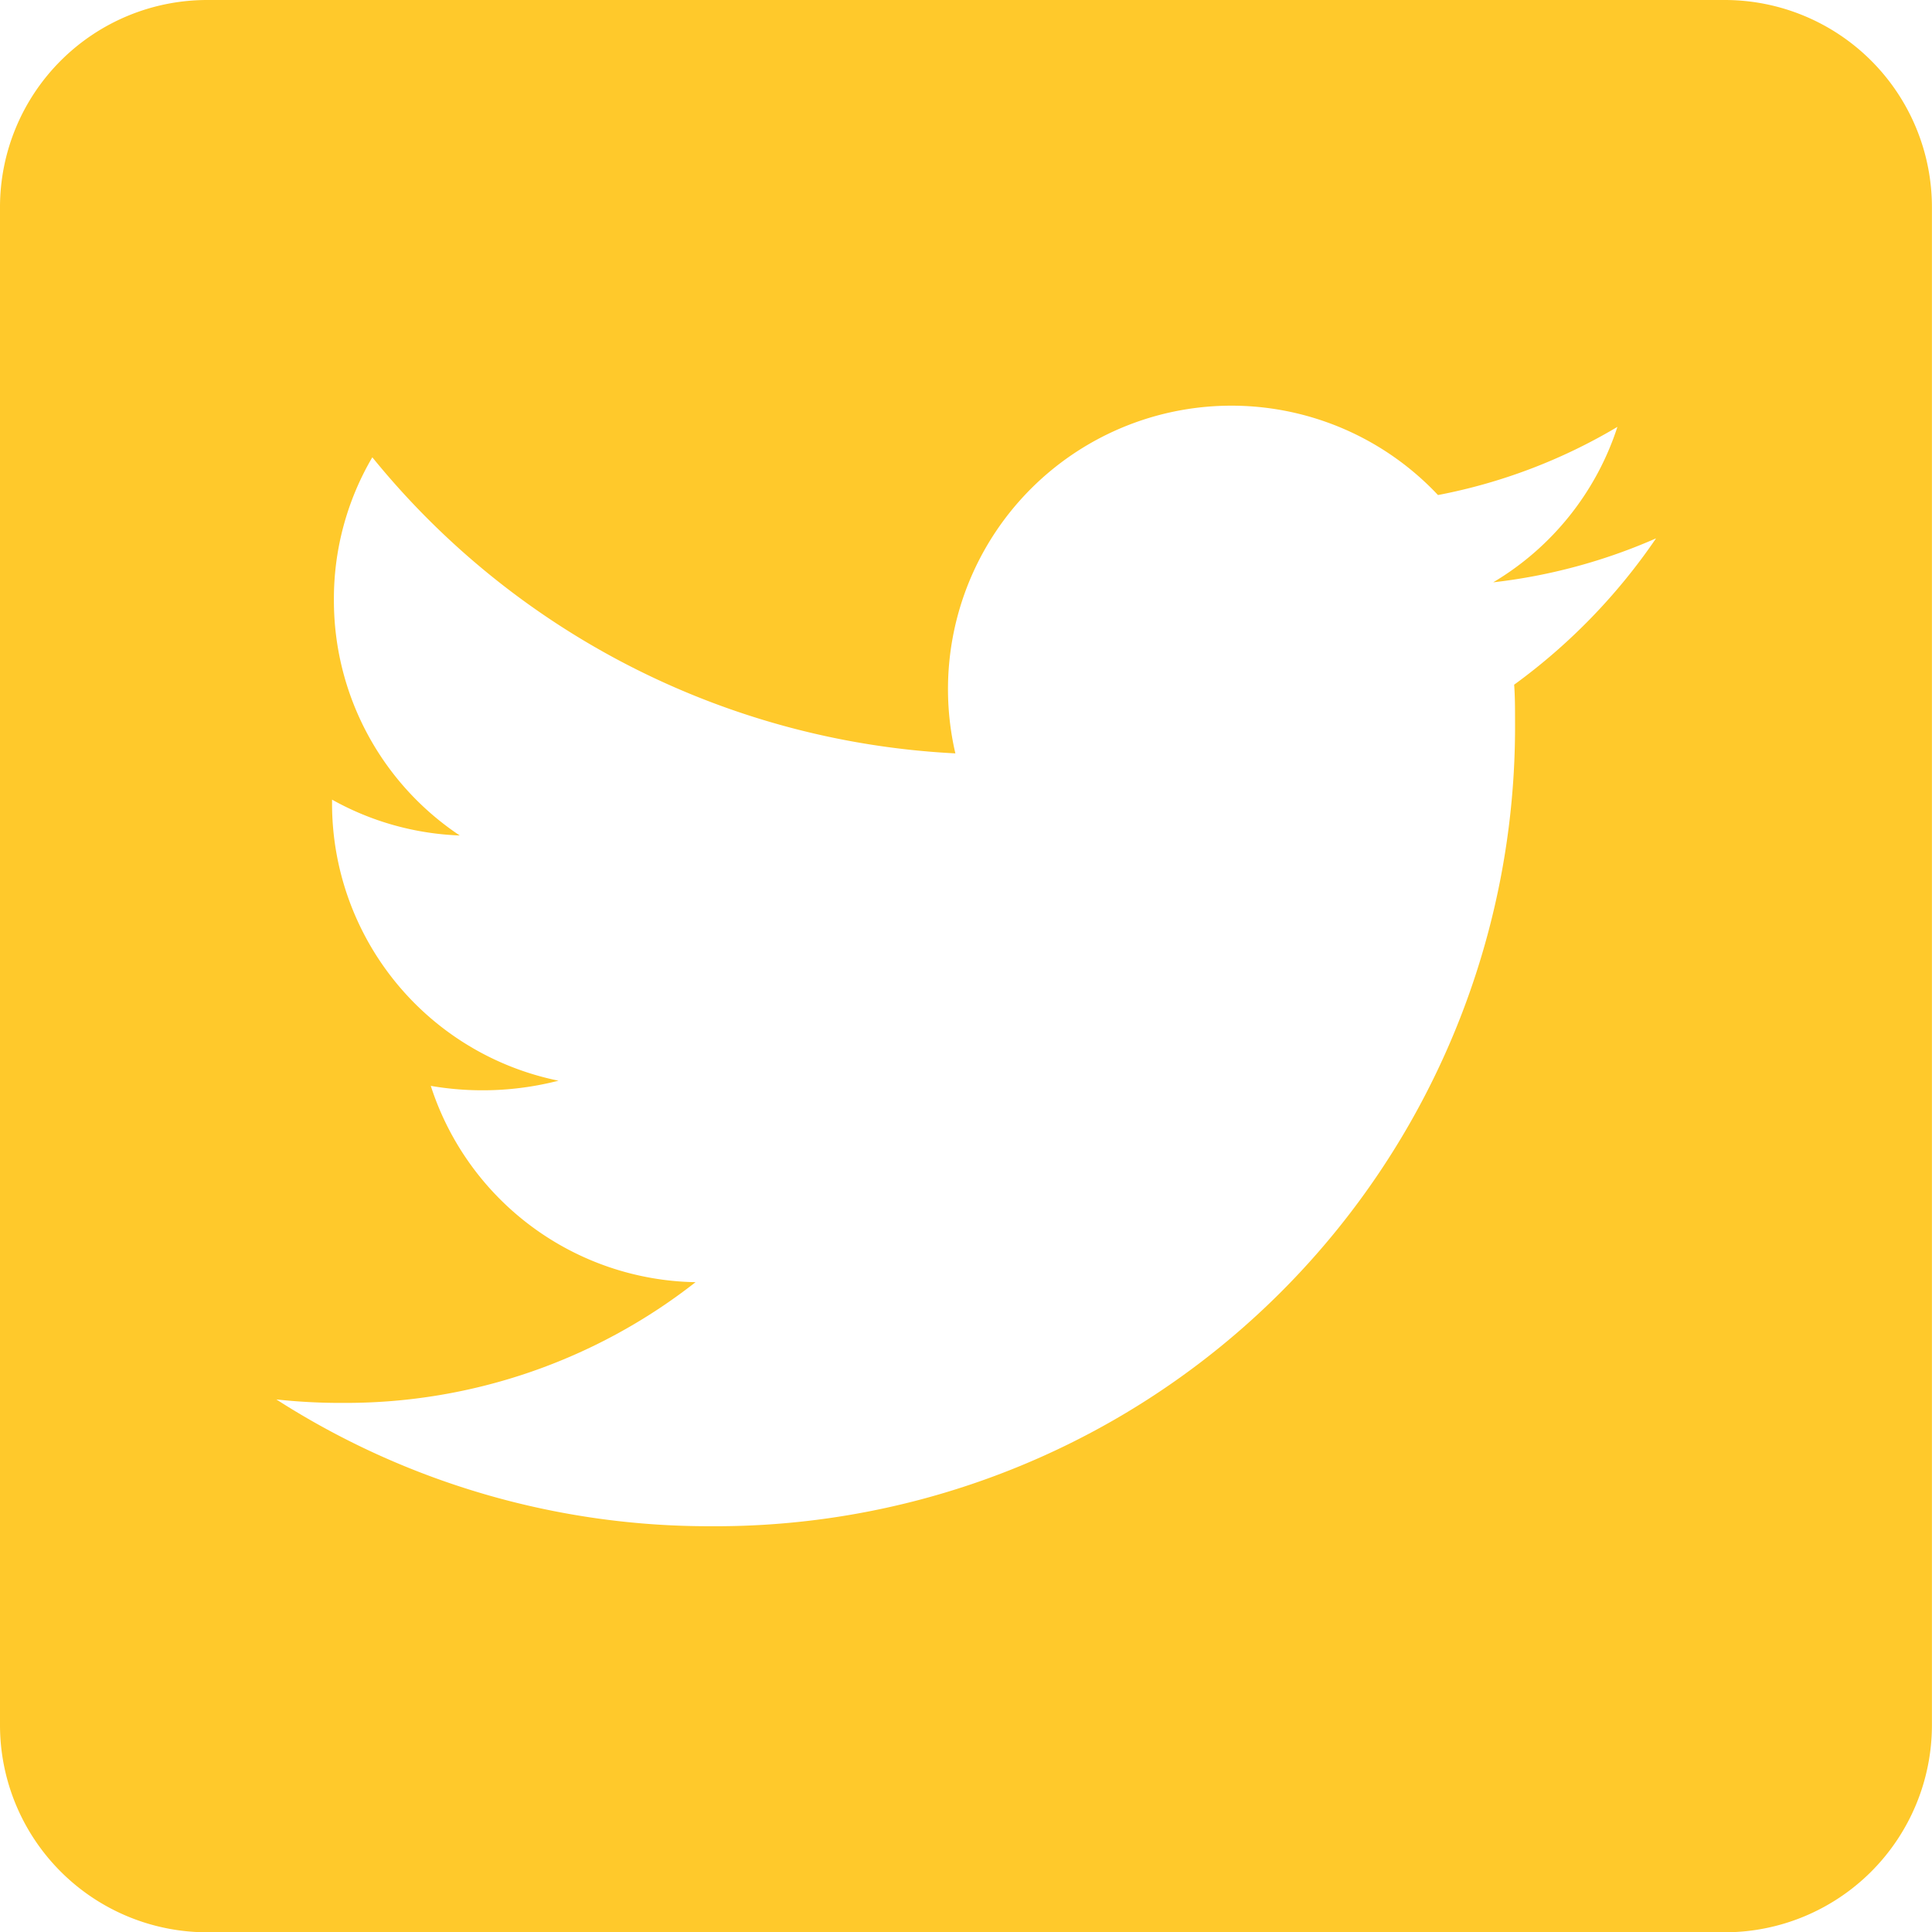 <svg xmlns="http://www.w3.org/2000/svg" width="26.101" height="26.101" viewBox="0 0 26.101 26.101">
    <path id="twitter" d="M23.3,2.25H2.8A2.8,2.8,0,0,0,0,5.047V25.555a2.8,2.8,0,0,0,2.8,2.8H23.3a2.8,2.8,0,0,0,2.8-2.8V5.047A2.8,2.8,0,0,0,23.3,2.25ZM20.456,11.5c.012.163.012.332.012.5A10.8,10.8,0,0,1,9.6,22.869a10.822,10.822,0,0,1-5.867-1.713,8.05,8.05,0,0,0,.921.047,7.661,7.661,0,0,0,4.743-1.631A3.826,3.826,0,0,1,5.82,16.92a4.118,4.118,0,0,0,1.725-.07A3.821,3.821,0,0,1,4.486,13.1v-.047a3.819,3.819,0,0,0,1.725.484,3.813,3.813,0,0,1-1.7-3.181,3.773,3.773,0,0,1,.519-1.928,10.85,10.85,0,0,0,7.877,4,3.829,3.829,0,0,1,6.52-3.49,7.488,7.488,0,0,0,2.424-.921,3.811,3.811,0,0,1-1.678,2.1,7.6,7.6,0,0,0,2.2-.594A8.043,8.043,0,0,1,20.456,11.5Z" transform="translate(0 -2.25)" fill="#ffc92b"/>
</svg>
